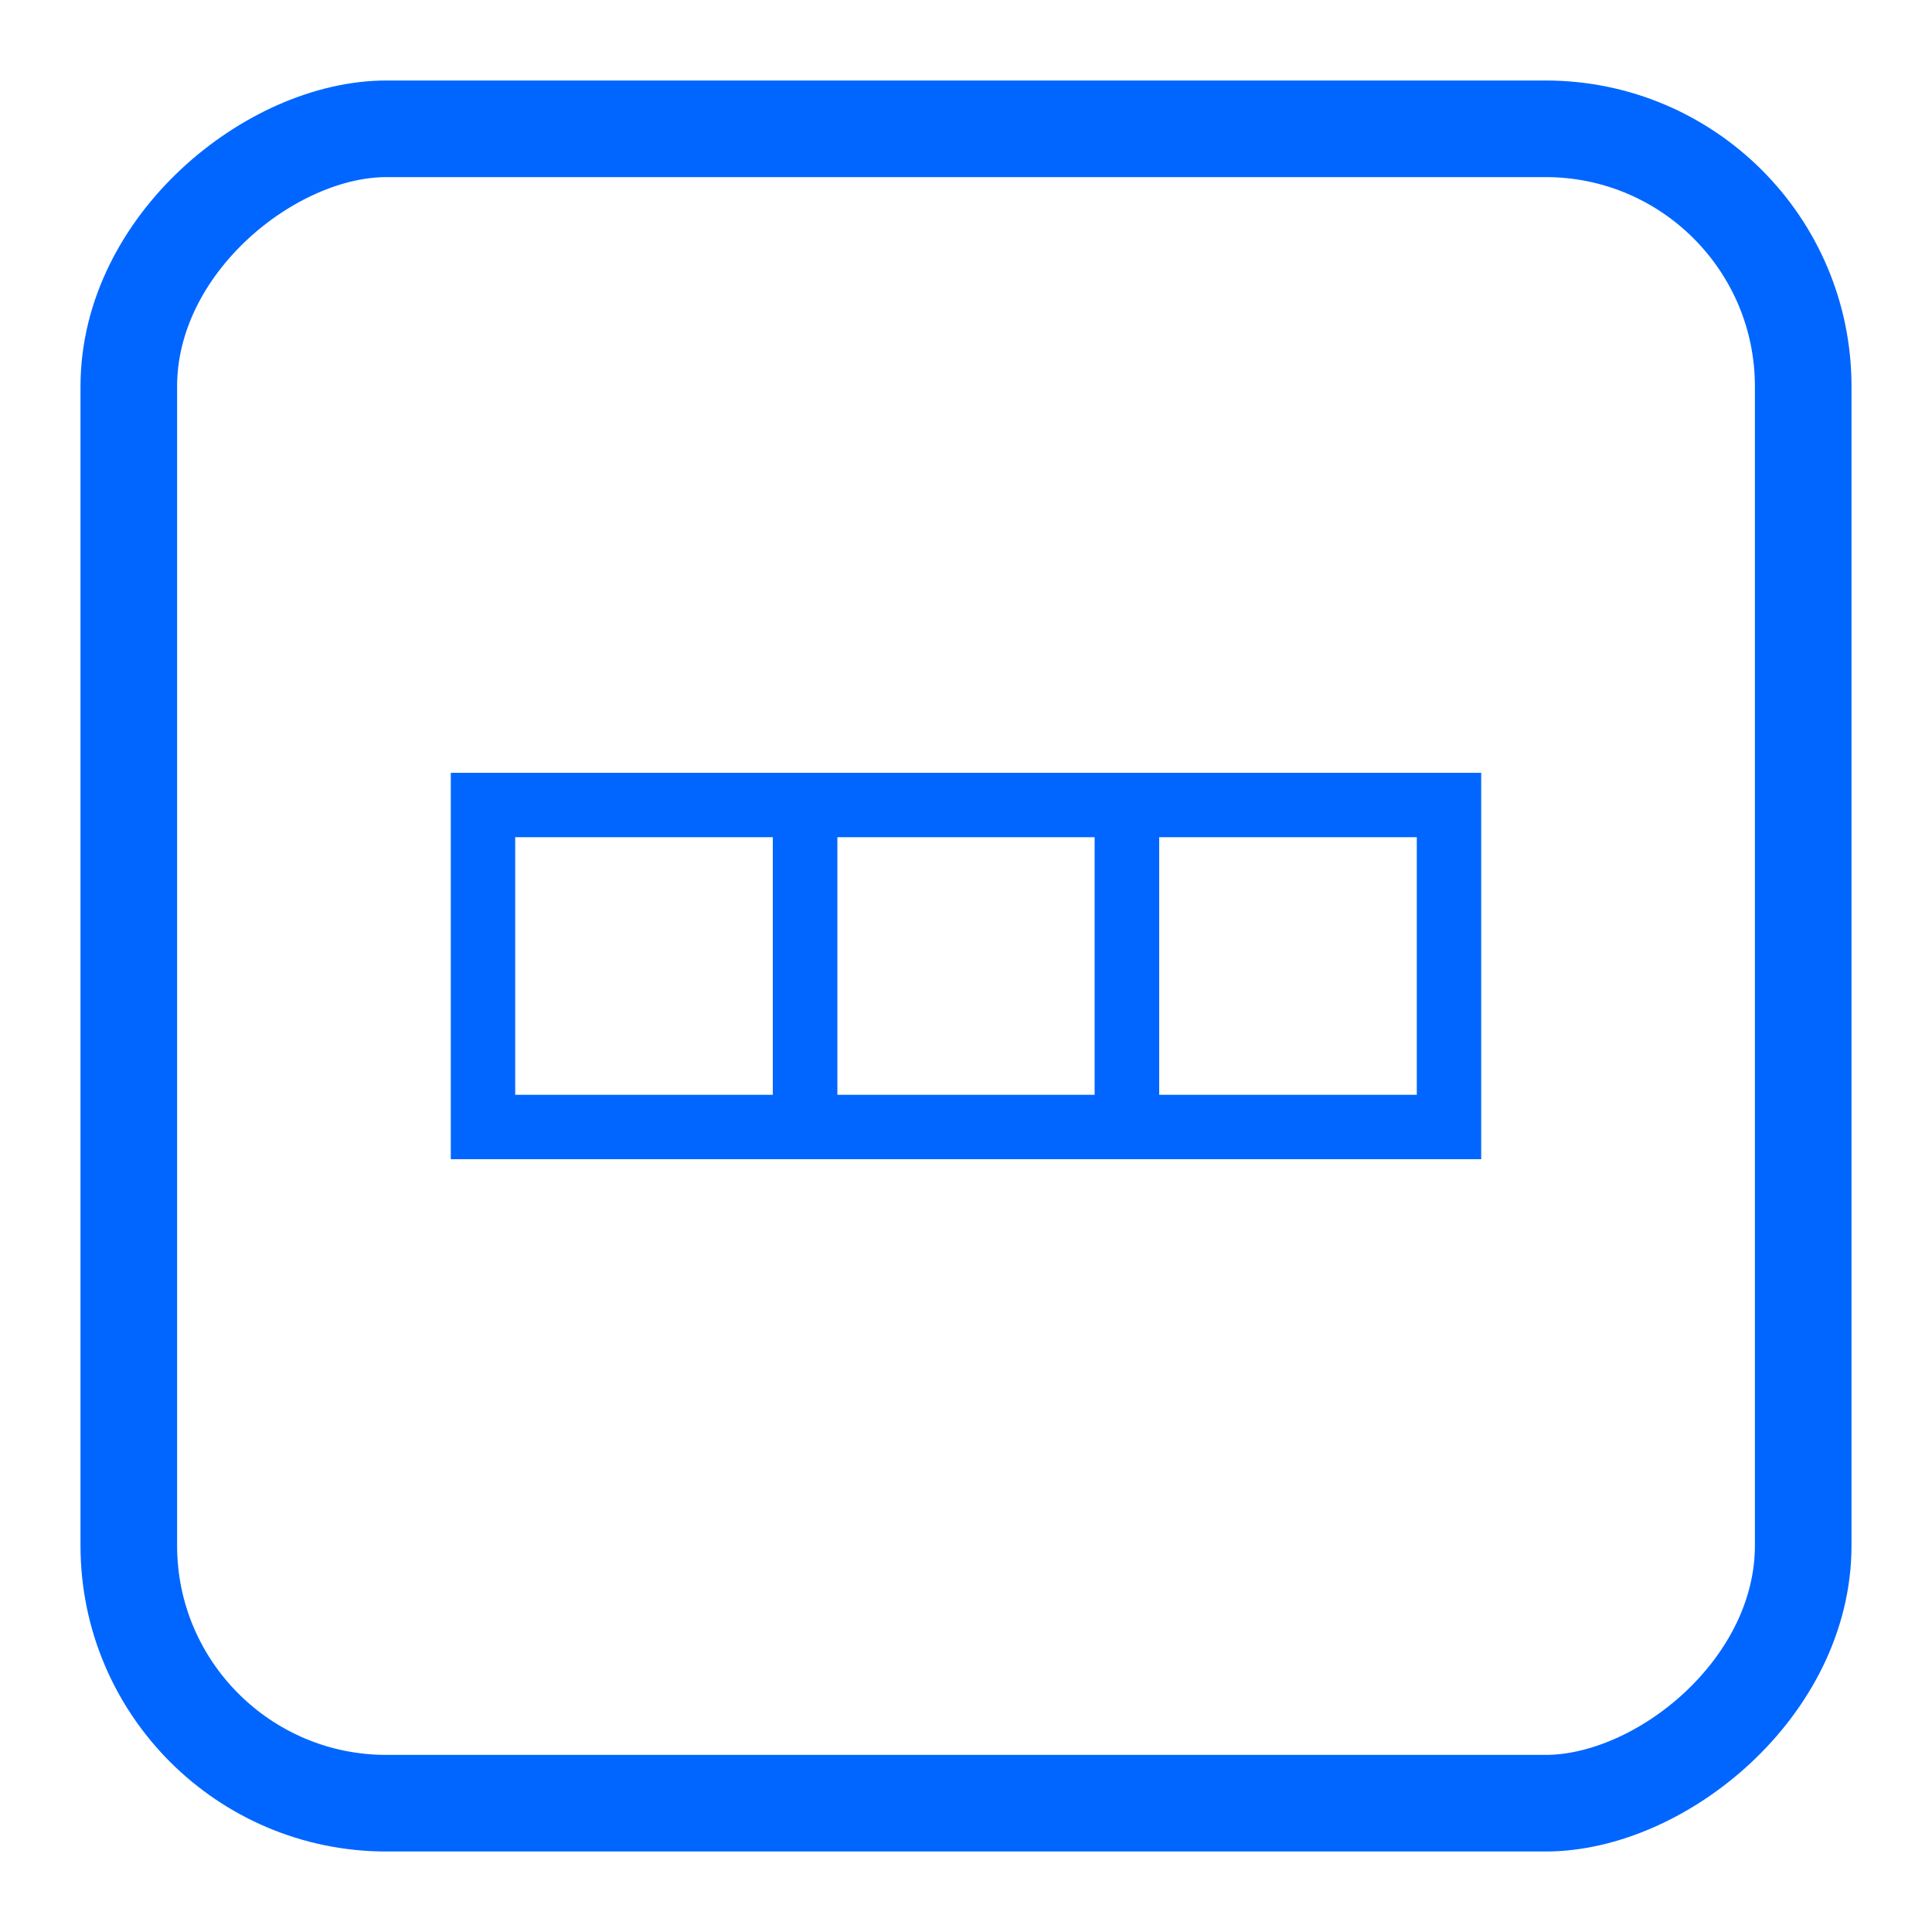 <svg xmlns="http://www.w3.org/2000/svg" viewBox="0 0 30 30"><title>cm_active_squares_h</title><rect x="2" y="2" width="26" height="26" rx="4" transform="translate(30 0) rotate(90)" style="fill:none;stroke:#06f;stroke-miterlimit:10;stroke-width:1.5px"/><rect x="17.5" y="12.5" width="5" height="5" transform="translate(35 -5) rotate(90)" style="fill:none;stroke:#06f;stroke-miterlimit:10"/><rect x="12.5" y="12.5" width="5" height="5" transform="translate(30 0) rotate(90)" style="fill:none;stroke:#06f;stroke-miterlimit:10"/><rect x="7.5" y="12.5" width="5" height="5" transform="translate(25 5) rotate(90)" style="fill:none;stroke:#06f;stroke-miterlimit:10"/></svg>